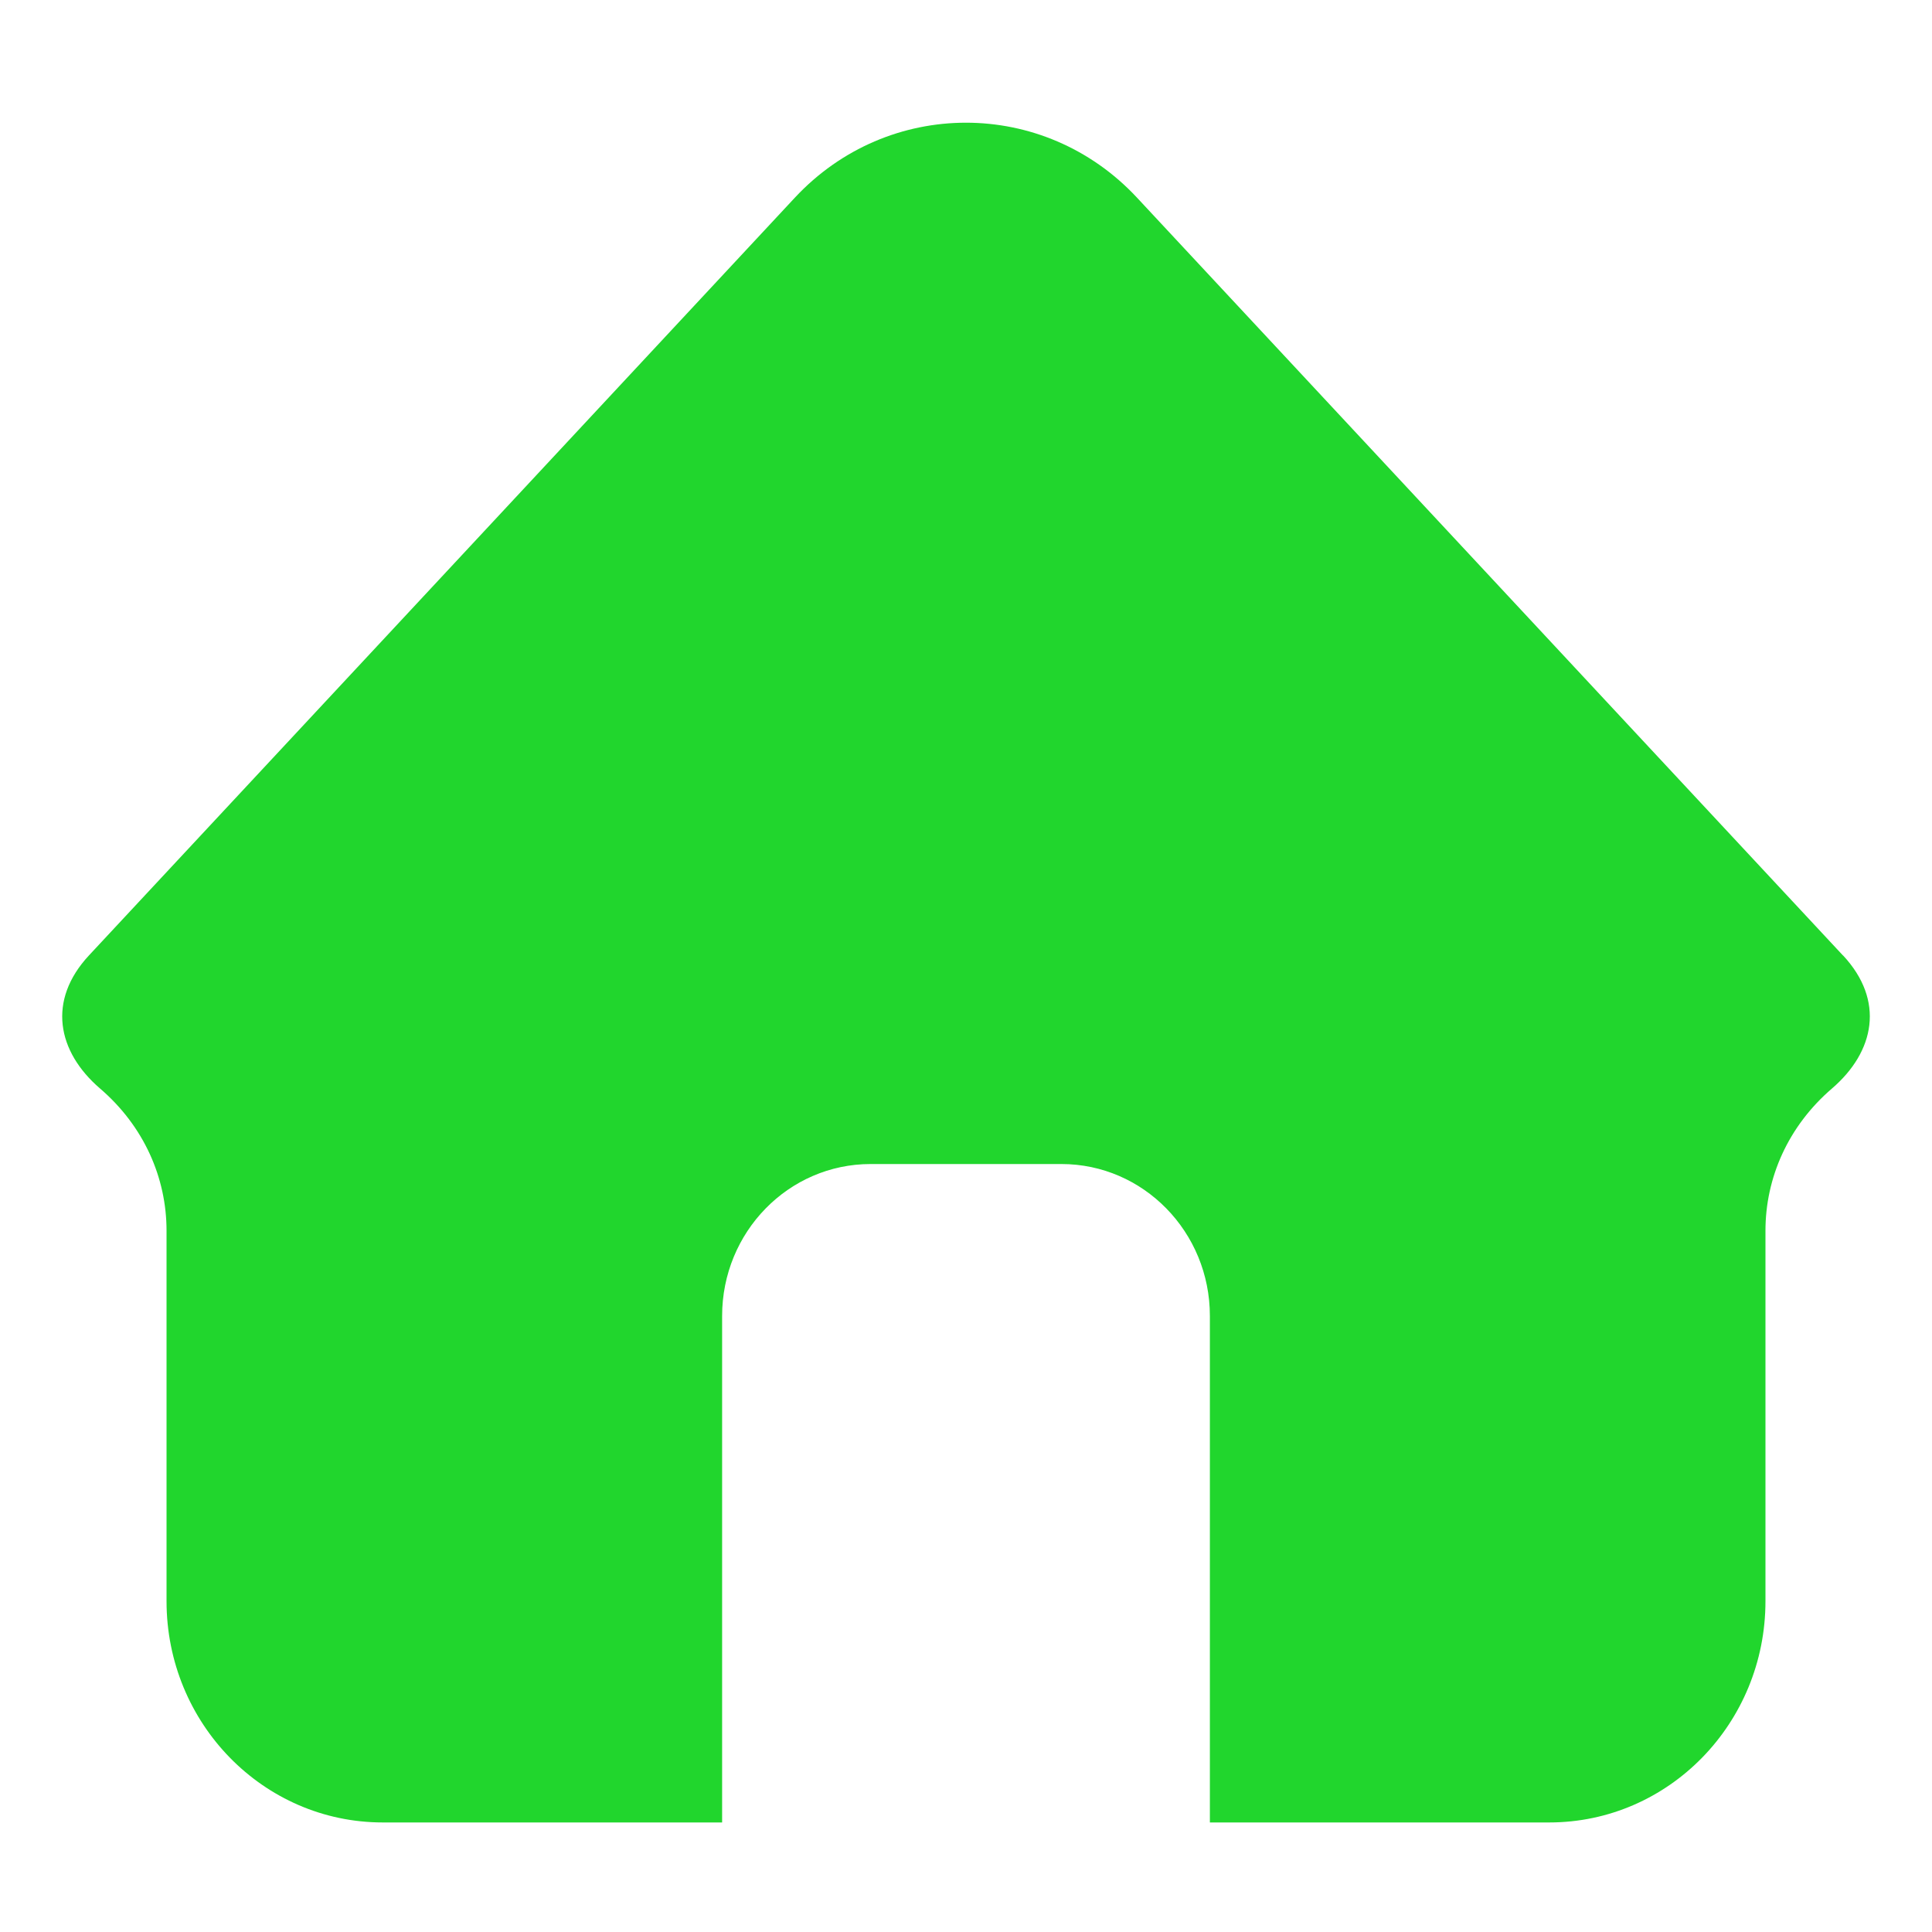 <svg width="32" height="32" viewBox="0 0 30 27" fill="none" xmlns="http://www.w3.org/2000/svg">
<path d="M28.617 13.336L23.137 7.453L17.656 1.57C16.21 0.017 13.789 0.017 12.342 1.57L6.862 7.453L1.381 13.336C0.731 14.035 0.887 14.829 1.553 15.402C2.237 15.989 2.586 16.792 2.586 17.61V23.363C2.586 25.261 4.089 26.799 5.944 26.799H11.213V18.934C11.213 17.631 12.245 16.575 13.518 16.575H16.482C17.755 16.575 18.787 17.631 18.787 18.934V26.799H24.056C25.911 26.799 27.414 25.261 27.414 23.363V17.61C27.414 16.792 27.764 15.989 28.447 15.402C29.113 14.829 29.27 14.035 28.619 13.336H28.617Z" fill="#21D62D"/>
</svg>
